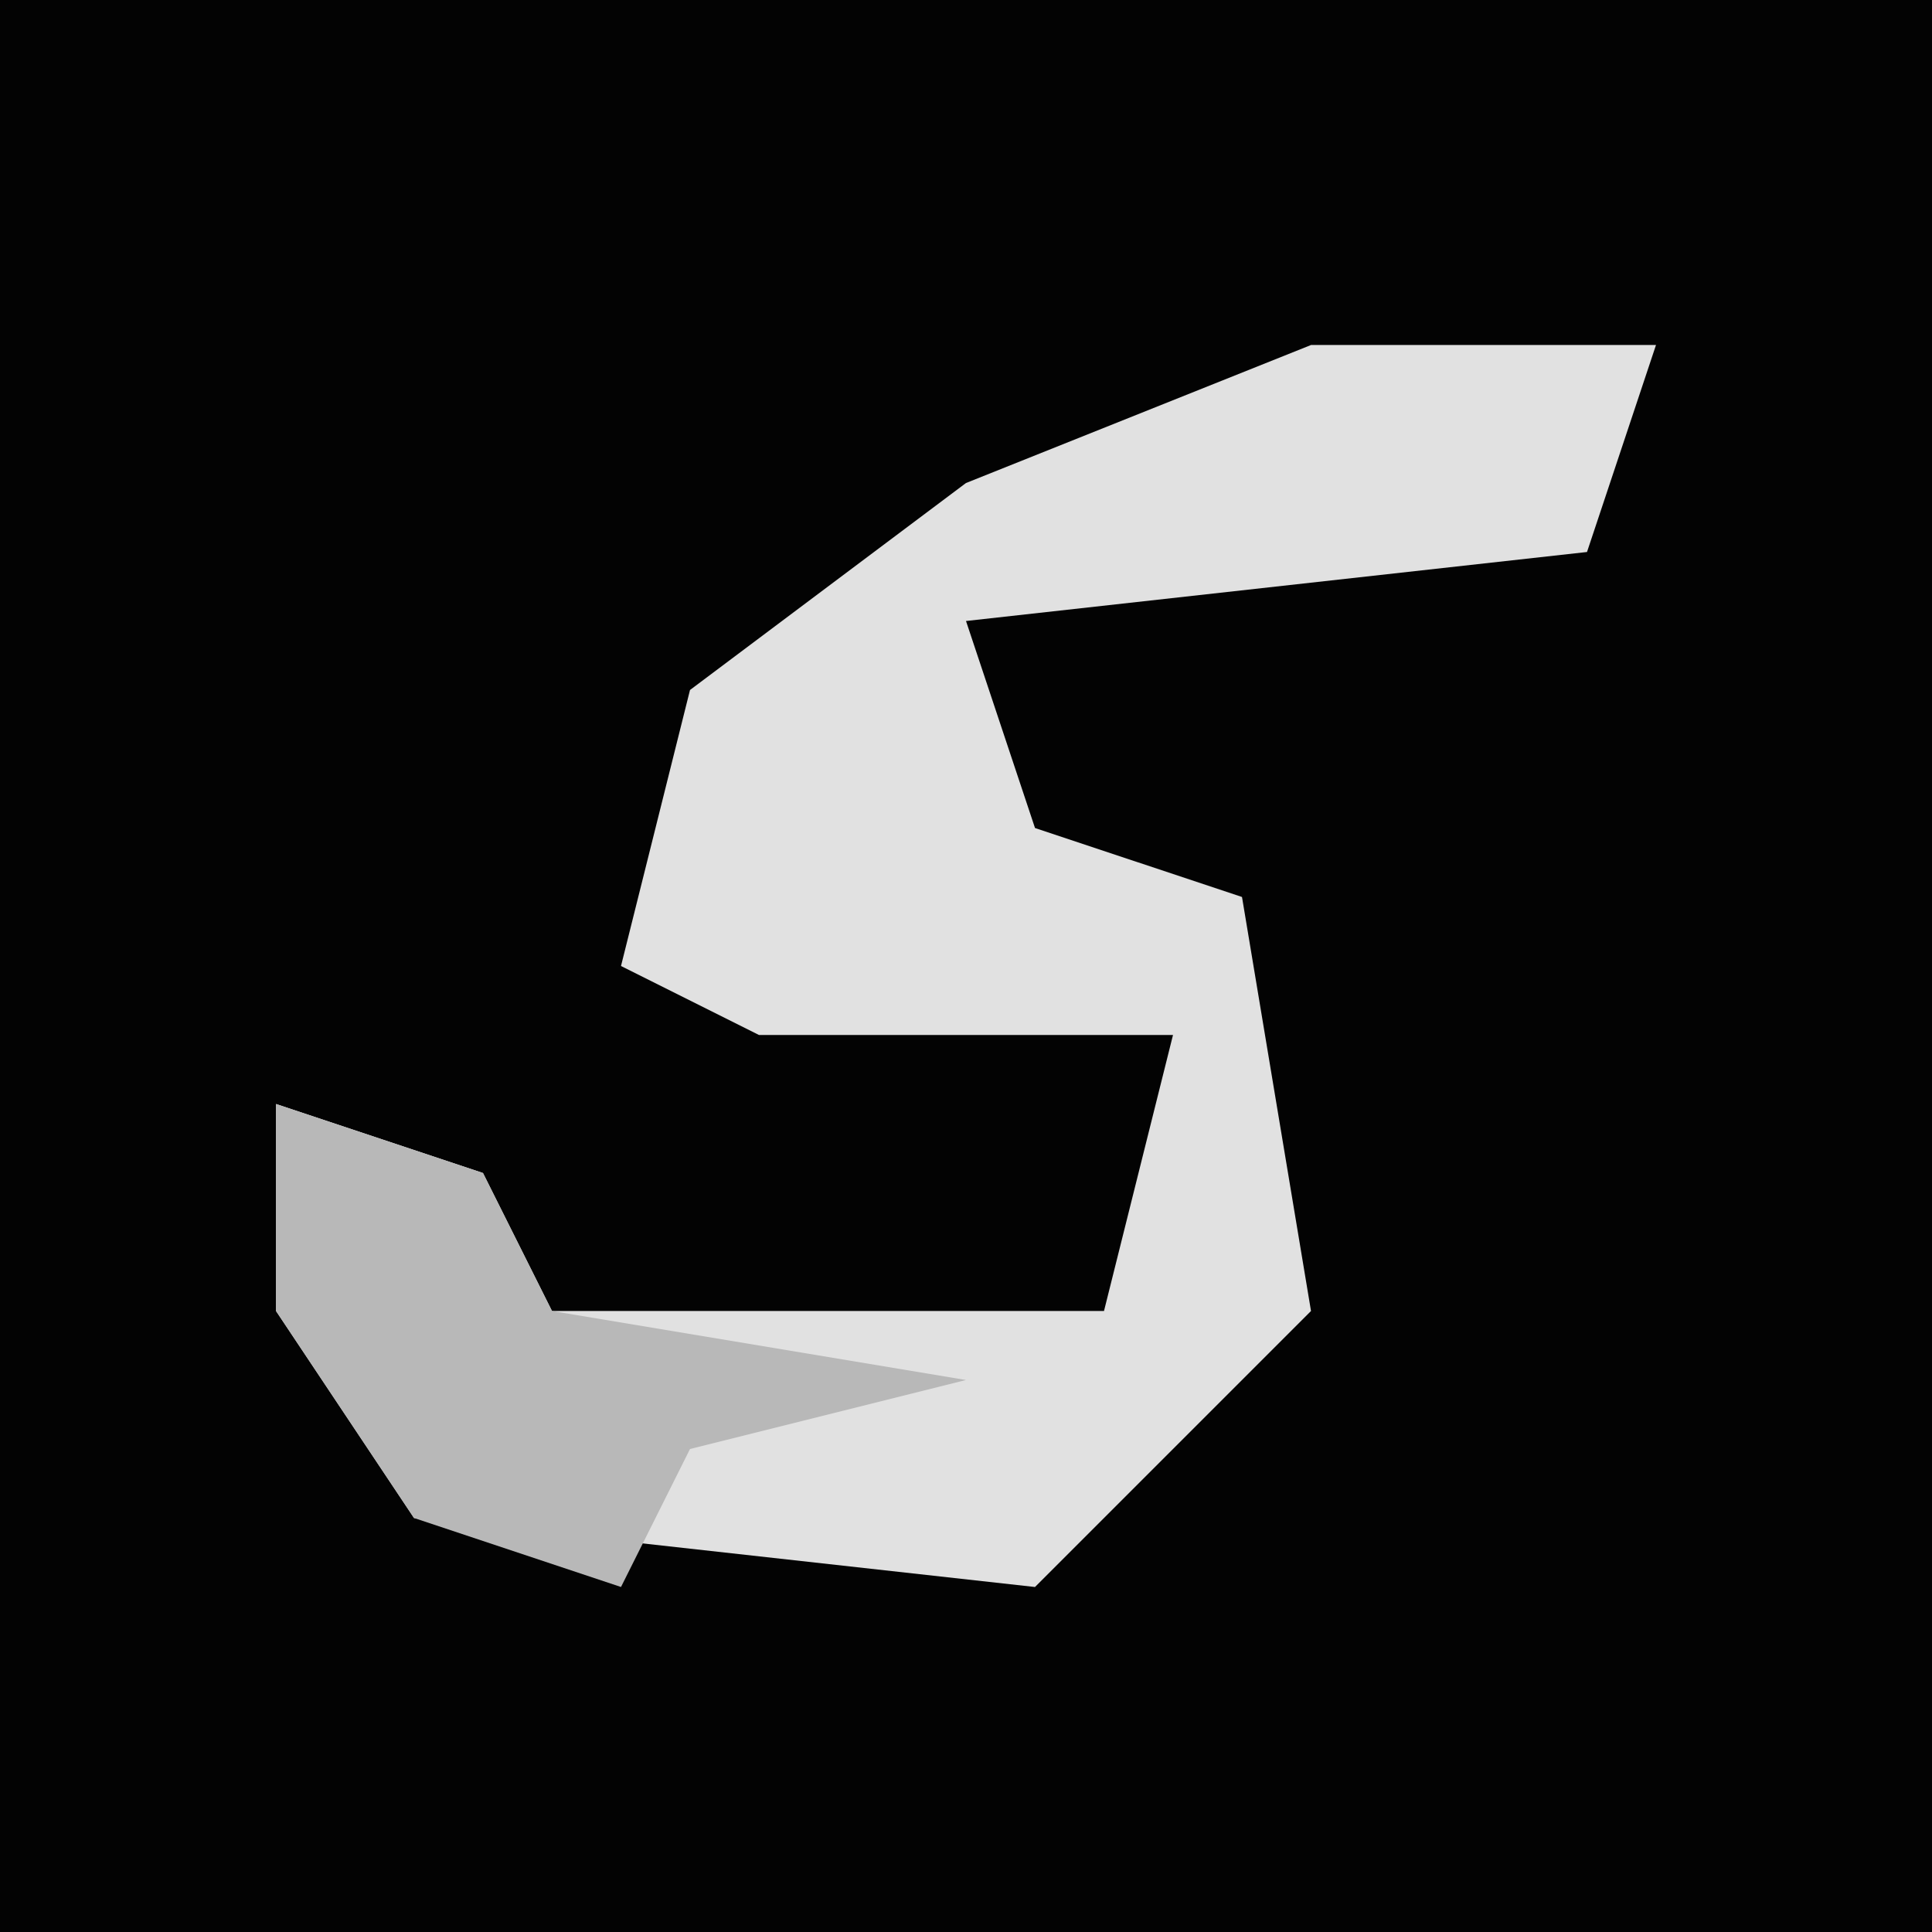 <?xml version="1.0" encoding="UTF-8"?>
<svg version="1.1" xmlns="http://www.w3.org/2000/svg" width="28" height="28">
<path d="M0,0 L28,0 L28,28 L0,28 Z " fill="#030303" transform="translate(0,0)"/>
<path d="M0,0 L5,0 L4,3 L-5,4 L-4,7 L-1,8 L0,14 L-4,18 L-13,17 L-15,14 L-15,11 L-12,12 L-11,14 L-3,14 L-2,10 L-8,10 L-10,9 L-9,5 L-5,2 Z " fill="#E1E1E1" transform="translate(19,5)"/>
<path d="M0,0 L3,1 L4,3 L10,4 L6,5 L5,7 L2,6 L0,3 Z " fill="#B8B8B8" transform="translate(4,16)"/>
</svg>
